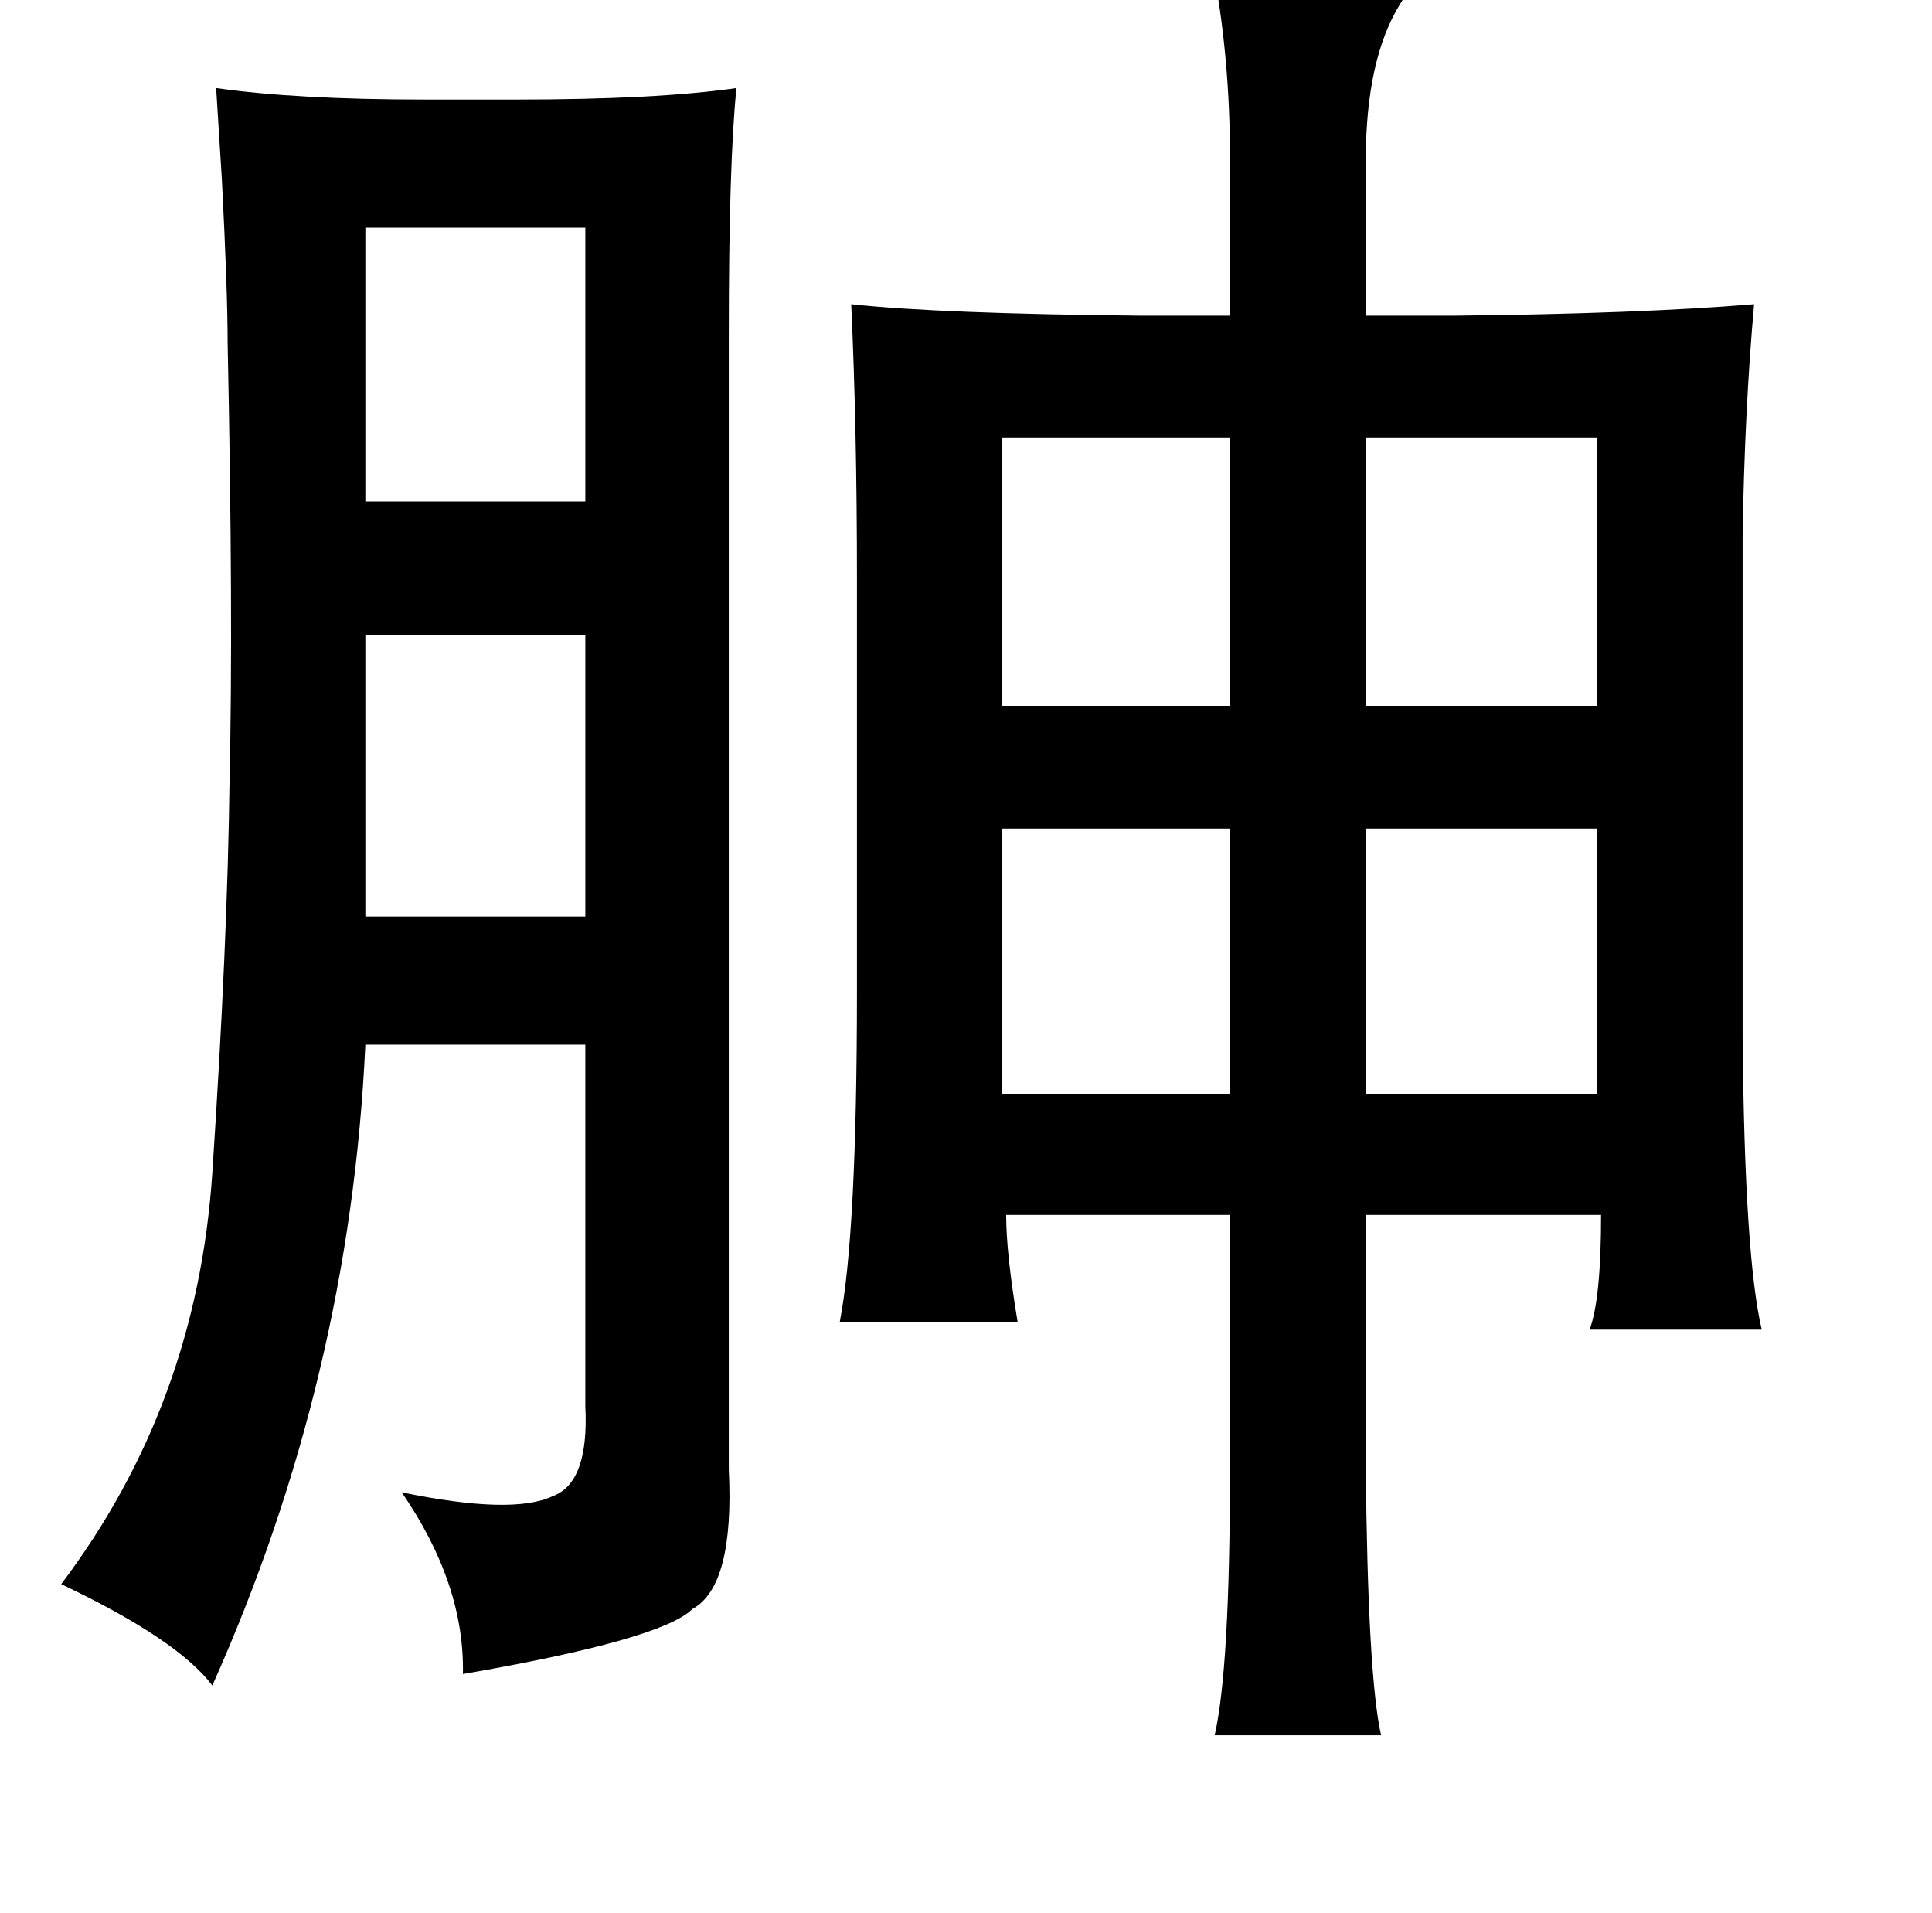 <?xml version="1.0" standalone="no"?>
<!DOCTYPE svg PUBLIC "-//W3C//DTD SVG 1.1//EN" "http://www.w3.org/Graphics/SVG/1.1/DTD/svg11.dtd" >
<svg xmlns="http://www.w3.org/2000/svg" xmlns:xlink="http://www.w3.org/1999/xlink" version="1.1" viewBox="-10 0 1010 1000">
   <path fill="currentColor"
d="M625 -12q80 2 99 10q0 1 -2 4q-18 29 -18 82v81h46q97 -1 157 -6q-5 56 -6 121v262q1 115 10 153h-90q6 -16 6 -60h-123v131q1 110 8 141h-87q8 -35 8 -139v-133h-117q0 20 6 56h-93q9 -46 9 -173v-216q0 -78 -3 -143q46 5 152 6h46v-83q0 -49 -8 -94zM103 46q42 6 109 6
h48q73 0 115 -6q-4 39 -4 129v593q3 61 -19 73q-16 16 -120 34q1 -47 -32 -95q58 12 79 2q19 -7 17 -47v-189h-115q-8 174 -80 335q-18 -24 -79 -53q71 -94 79 -215t9 -205q2 -85 -1 -229q0 -27 -3 -85zM296 119h-115v143h115v-143zM633 229h-119v140h119v-140zM825 229
h-121v140h121v-140zM181 332v147h115v-147h-115zM825 433h-121v139h121v-139zM633 433h-119v139h119v-139z" />
</svg>
